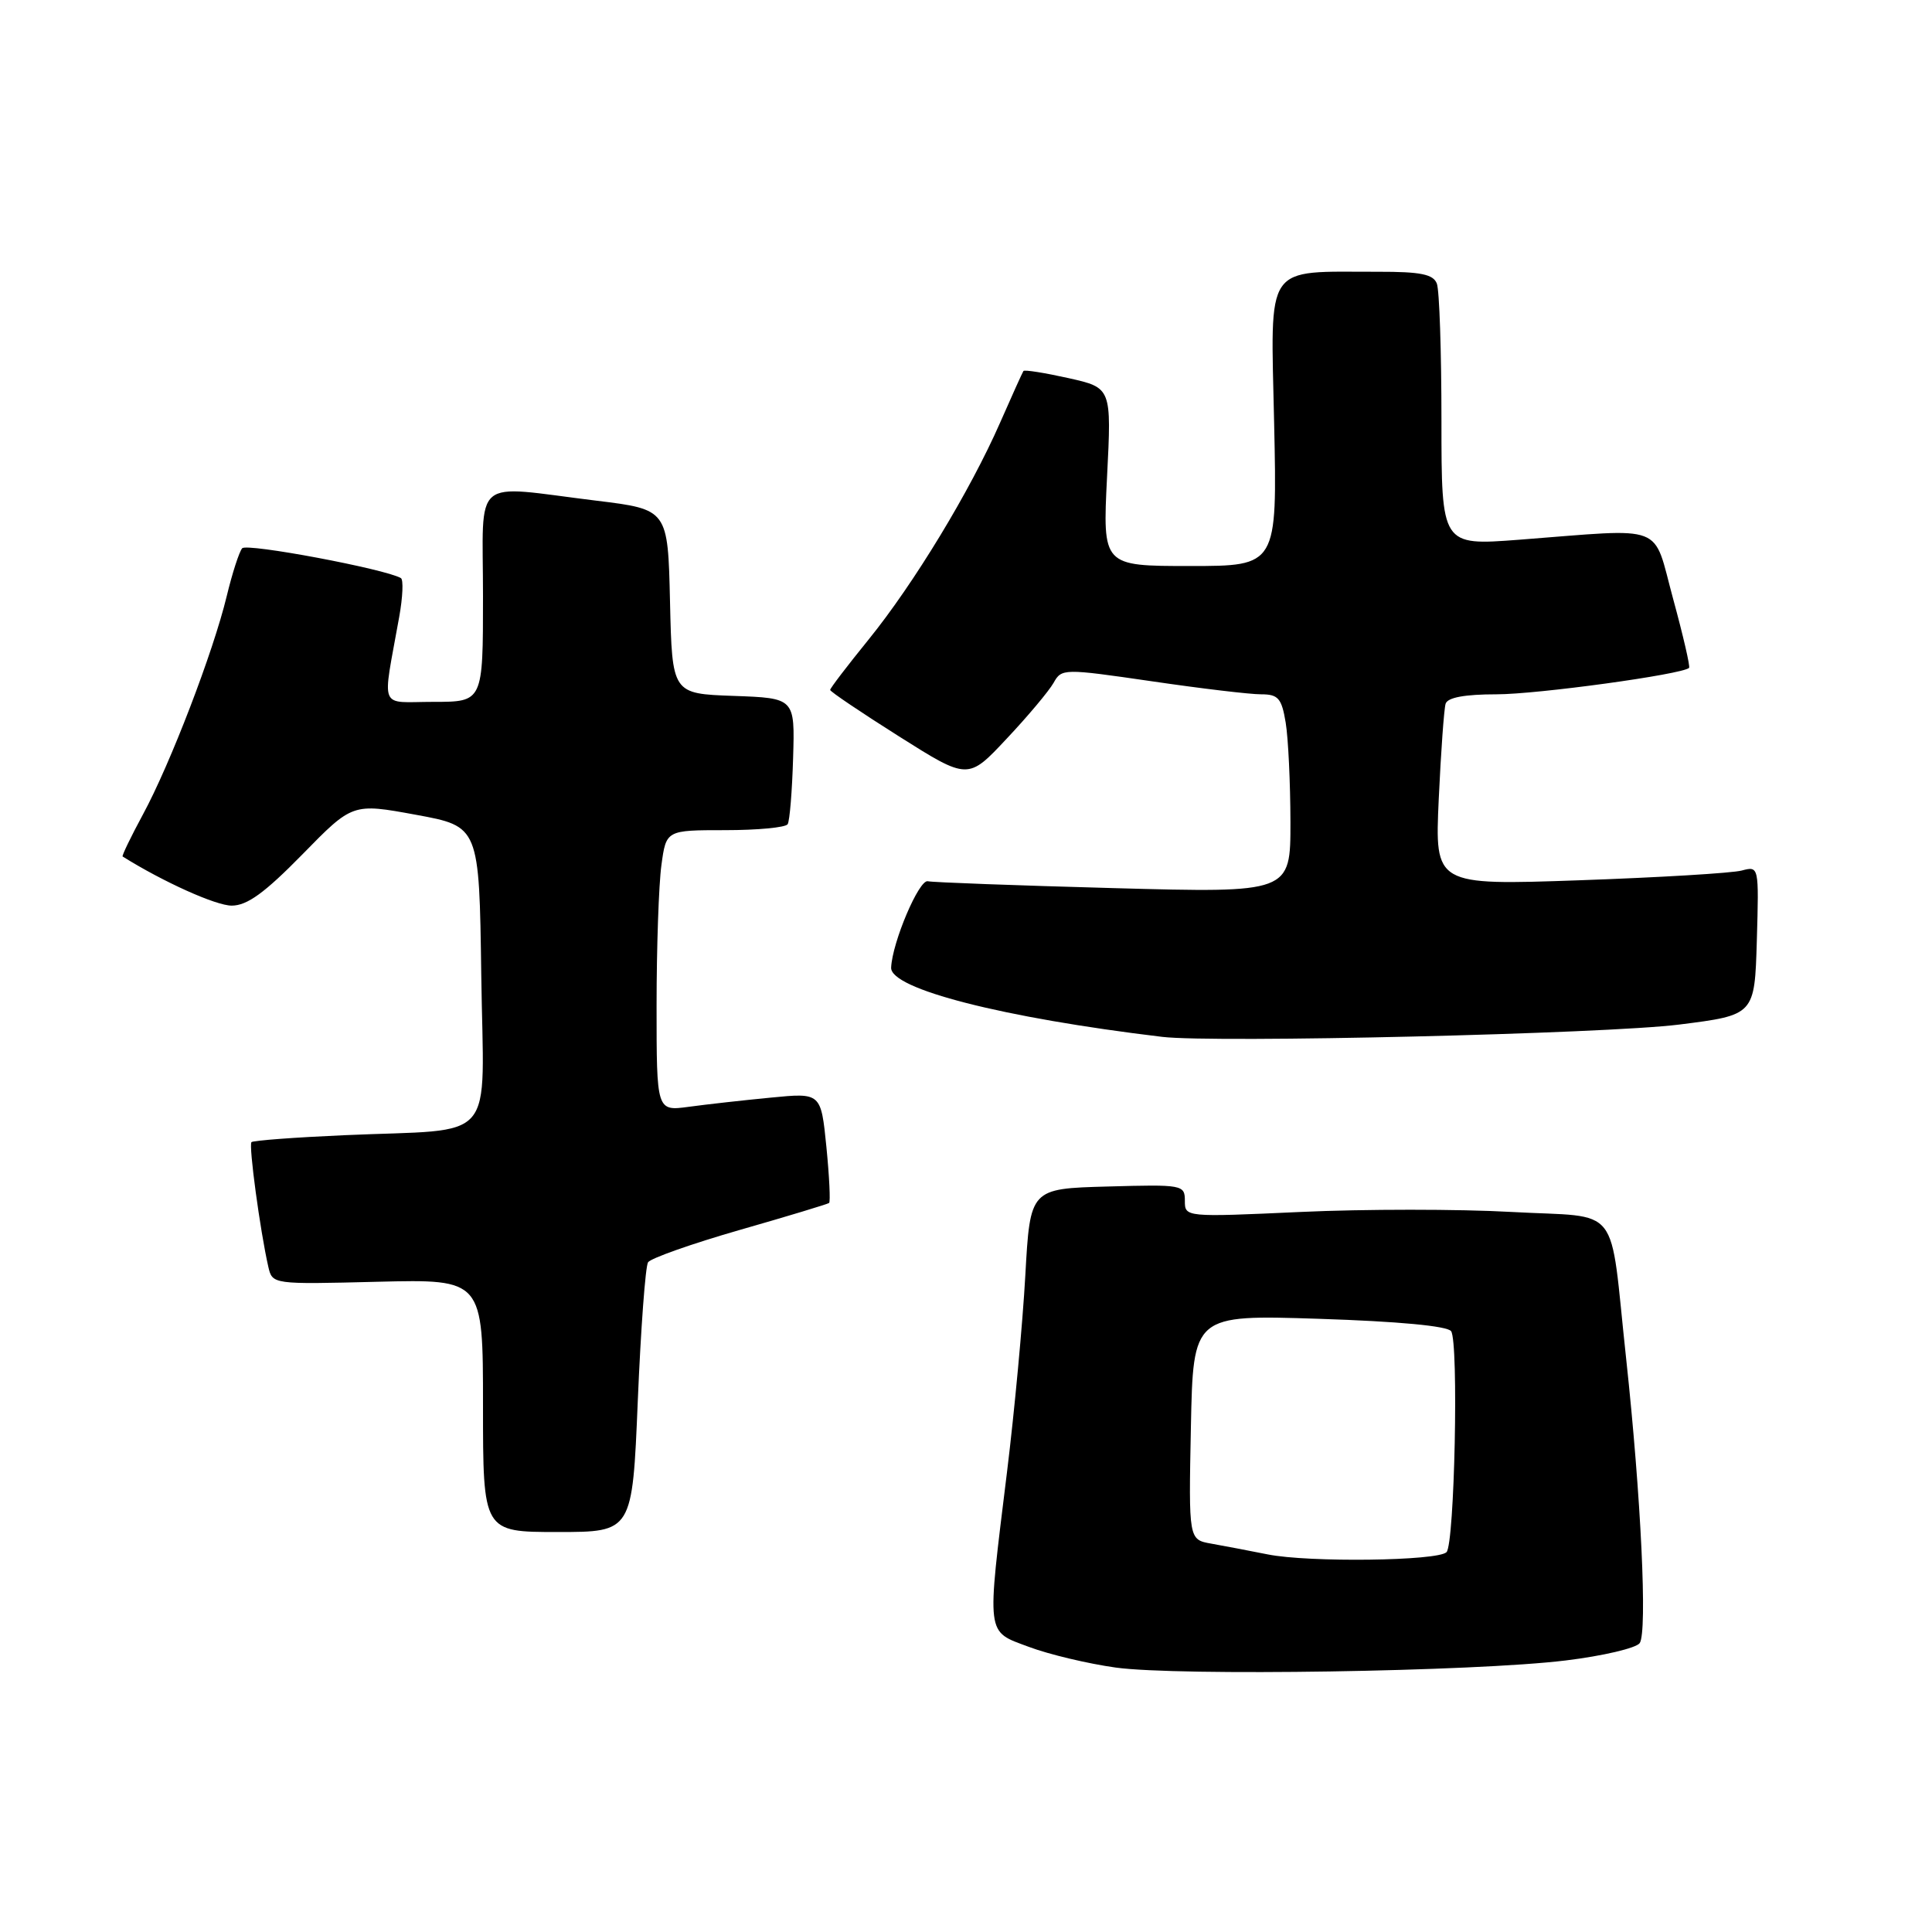 <?xml version="1.0" encoding="UTF-8" standalone="no"?>
<!DOCTYPE svg PUBLIC "-//W3C//DTD SVG 1.1//EN" "http://www.w3.org/Graphics/SVG/1.1/DTD/svg11.dtd" >
<svg xmlns="http://www.w3.org/2000/svg" xmlns:xlink="http://www.w3.org/1999/xlink" version="1.1" viewBox="0 0 256 256">
 <g >
 <path fill="currentColor"
d=" M 207.46 220.02 C 212.39 219.42 216.81 218.38 217.27 217.72 C 218.30 216.24 217.45 198.33 215.47 180.00 C 213.20 159.05 215.05 161.41 200.29 160.59 C 193.35 160.20 180.77 160.20 172.34 160.59 C 157.03 161.29 157.00 161.28 157.00 159.11 C 157.00 156.99 156.70 156.94 146.75 157.22 C 136.50 157.50 136.50 157.50 135.86 169.00 C 135.51 175.32 134.42 187.03 133.44 195.00 C 130.73 217.07 130.60 216.08 136.33 218.22 C 138.99 219.22 144.17 220.45 147.83 220.96 C 156.12 222.11 195.39 221.50 207.46 220.02 Z  M 84.51 185.62 C 84.91 176.06 85.52 167.80 85.87 167.26 C 86.21 166.73 91.67 164.80 98.00 162.98 C 104.33 161.17 109.66 159.55 109.86 159.40 C 110.05 159.24 109.89 155.89 109.50 151.95 C 108.78 144.79 108.78 144.79 102.14 145.44 C 98.49 145.79 93.59 146.34 91.25 146.66 C 87.00 147.23 87.00 147.23 87.00 133.25 C 87.00 125.57 87.29 117.19 87.64 114.64 C 88.27 110.00 88.27 110.00 96.08 110.00 C 100.37 110.00 104.10 109.65 104.37 109.21 C 104.64 108.78 104.96 104.84 105.09 100.46 C 105.33 92.50 105.33 92.50 97.19 92.21 C 89.06 91.92 89.06 91.92 88.78 79.71 C 88.50 67.50 88.50 67.50 79.00 66.34 C 62.28 64.29 64.00 62.83 64.00 79.00 C 64.00 93.00 64.00 93.00 57.45 93.00 C 50.08 93.00 50.64 94.38 52.90 81.73 C 53.37 79.11 53.47 76.80 53.12 76.60 C 51.04 75.39 32.68 71.94 32.09 72.65 C 31.69 73.12 30.77 75.97 30.04 79.00 C 28.26 86.38 22.56 101.24 18.94 107.92 C 17.33 110.90 16.12 113.41 16.25 113.49 C 21.63 116.86 28.61 120.00 30.70 120.00 C 32.75 120.00 35.07 118.31 40.07 113.21 C 46.71 106.42 46.71 106.42 55.10 107.96 C 63.50 109.50 63.50 109.50 63.77 129.20 C 64.08 151.98 66.20 149.51 45.61 150.42 C 39.07 150.71 33.54 151.12 33.32 151.34 C 32.93 151.73 34.47 163.10 35.55 167.84 C 36.09 170.19 36.10 170.19 50.04 169.84 C 64.00 169.50 64.00 169.50 64.00 186.25 C 64.00 203.00 64.00 203.00 73.89 203.00 C 83.79 203.00 83.79 203.00 84.51 185.62 Z  M 222.50 135.76 C 232.50 134.50 232.50 134.50 232.79 124.62 C 233.07 114.76 233.07 114.75 230.79 115.35 C 229.53 115.69 219.87 116.27 209.31 116.64 C 190.12 117.31 190.12 117.31 190.64 105.90 C 190.93 99.63 191.34 93.94 191.55 93.25 C 191.81 92.42 194.08 92.00 198.29 92.00 C 203.70 92.00 222.87 89.37 223.81 88.50 C 223.98 88.34 223.03 84.23 221.70 79.36 C 218.93 69.20 221.02 70.01 201.25 71.52 C 191.00 72.30 191.00 72.30 191.00 55.73 C 191.00 46.62 190.73 38.45 190.39 37.58 C 189.92 36.34 188.24 36.00 182.64 36.01 C 167.38 36.03 168.37 34.59 168.83 56.10 C 169.24 75.00 169.24 75.00 157.67 75.00 C 146.10 75.00 146.10 75.00 146.69 63.19 C 147.29 51.38 147.29 51.38 141.57 50.10 C 138.42 49.40 135.74 48.97 135.61 49.16 C 135.48 49.35 134.09 52.42 132.52 56.00 C 128.54 65.07 121.08 77.36 115.08 84.76 C 112.29 88.20 110.00 91.19 110.00 91.42 C 110.00 91.64 114.11 94.41 119.13 97.58 C 128.27 103.35 128.27 103.35 133.38 97.89 C 136.20 94.90 138.99 91.56 139.60 90.49 C 140.67 88.57 140.90 88.57 152.60 90.27 C 159.14 91.23 165.68 92.01 167.12 92.00 C 169.37 92.00 169.83 92.53 170.36 95.75 C 170.70 97.81 170.98 103.73 170.99 108.91 C 171.00 118.32 171.00 118.32 147.56 117.68 C 134.67 117.33 123.59 116.92 122.94 116.77 C 121.78 116.50 118.23 124.85 118.08 128.21 C 117.95 131.04 132.87 134.86 154.00 137.39 C 160.95 138.22 212.73 136.99 222.50 135.76 Z  M 168.00 205.97 C 165.53 205.48 162.15 204.83 160.50 204.54 C 157.50 204.01 157.50 204.01 157.80 189.11 C 158.10 174.21 158.10 174.21 174.80 174.75 C 185.28 175.09 191.79 175.70 192.28 176.39 C 193.30 177.85 192.74 204.60 191.67 205.67 C 190.50 206.84 173.42 207.05 168.00 205.97 Z "/>
</g>
</svg>